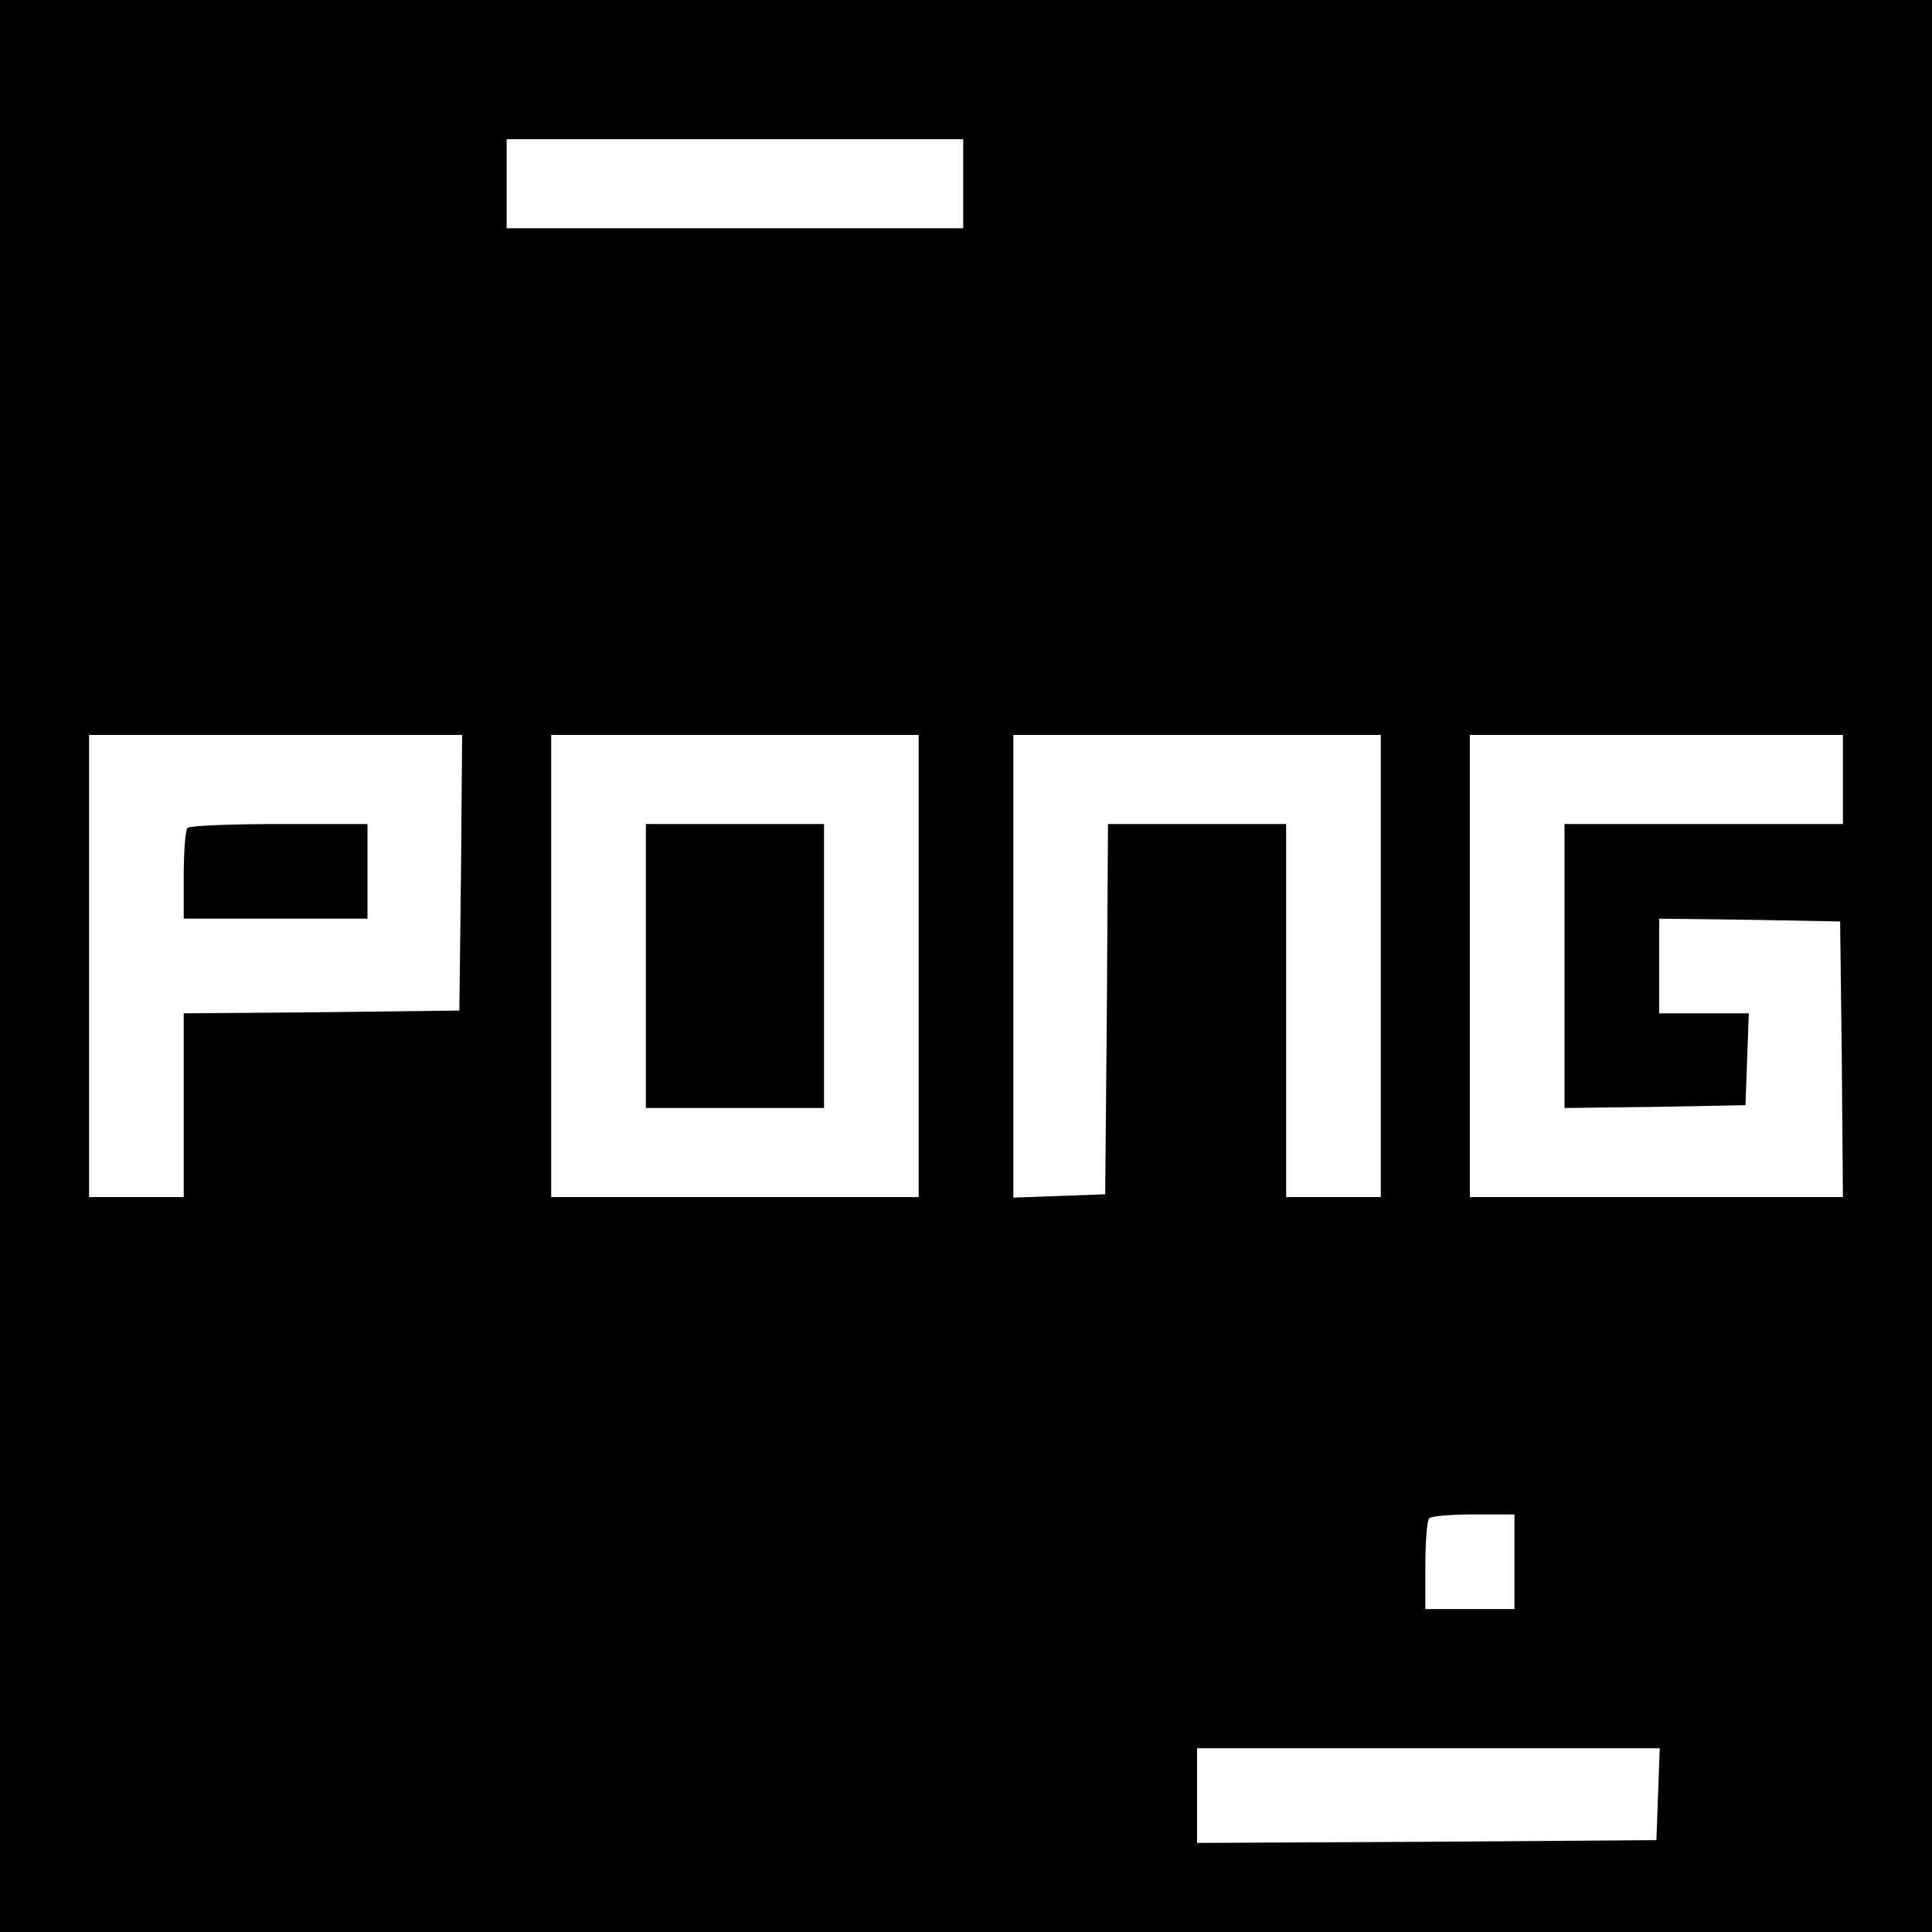 <?xml version="1.0" standalone="no"?>
<!DOCTYPE svg PUBLIC "-//W3C//DTD SVG 20010904//EN"
 "http://www.w3.org/TR/2001/REC-SVG-20010904/DTD/svg10.dtd">
<svg version="1.0" xmlns="http://www.w3.org/2000/svg"
 width="347pt" height="347pt" viewBox="0 0 347 347"
 preserveAspectRatio="xMidYMid meet">
<g transform="translate(0,347) scale(0.1,-0.1)"
fill="#000000" stroke="none">
<path d="M0 1735 l0 -1735 1735 0 1735 0 0 1735 0 1735 -1735 0 -1735 0 0
-1735z m1730 1405 l0 -80 -410 0 -410 0 0 80 0 80 410 0 410 0 0 -80z m-902
-1237 l-3 -248 -247 -3 -248 -2 0 -165 0 -165 -85 0 -85 0 0 415 0 415 335 0
335 0 -2 -247z m822 -168 l0 -415 -330 0 -330 0 0 415 0 415 330 0 330 0 0
-415z m830 0 l0 -415 -85 0 -85 0 0 335 0 335 -160 0 -160 0 -2 -332 -3 -333
-82 -3 -83 -3 0 416 0 415 330 0 330 0 0 -415z m830 335 l0 -80 -250 0 -250 0
0 -255 0 -255 163 2 162 3 3 83 3 82 -81 0 -80 0 0 85 0 85 163 -2 162 -3 3
-247 2 -248 -335 0 -335 0 0 415 0 415 335 0 335 0 0 -80z m-590 -1405 l0 -85
-80 0 -80 0 0 78 c0 43 3 82 7 85 3 4 39 7 80 7 l73 0 0 -85z m258 -417 l-3
-83 -412 -3 -413 -2 0 85 0 85 415 0 416 0 -3 -82z"/>
<path d="M337 1983 c-4 -3 -7 -42 -7 -85 l0 -78 165 0 165 0 0 85 0 85 -158 0
c-87 0 -162 -3 -165 -7z"/>
<path d="M1160 1735 l0 -255 160 0 160 0 0 255 0 255 -160 0 -160 0 0 -255z"/>
</g>
</svg>

